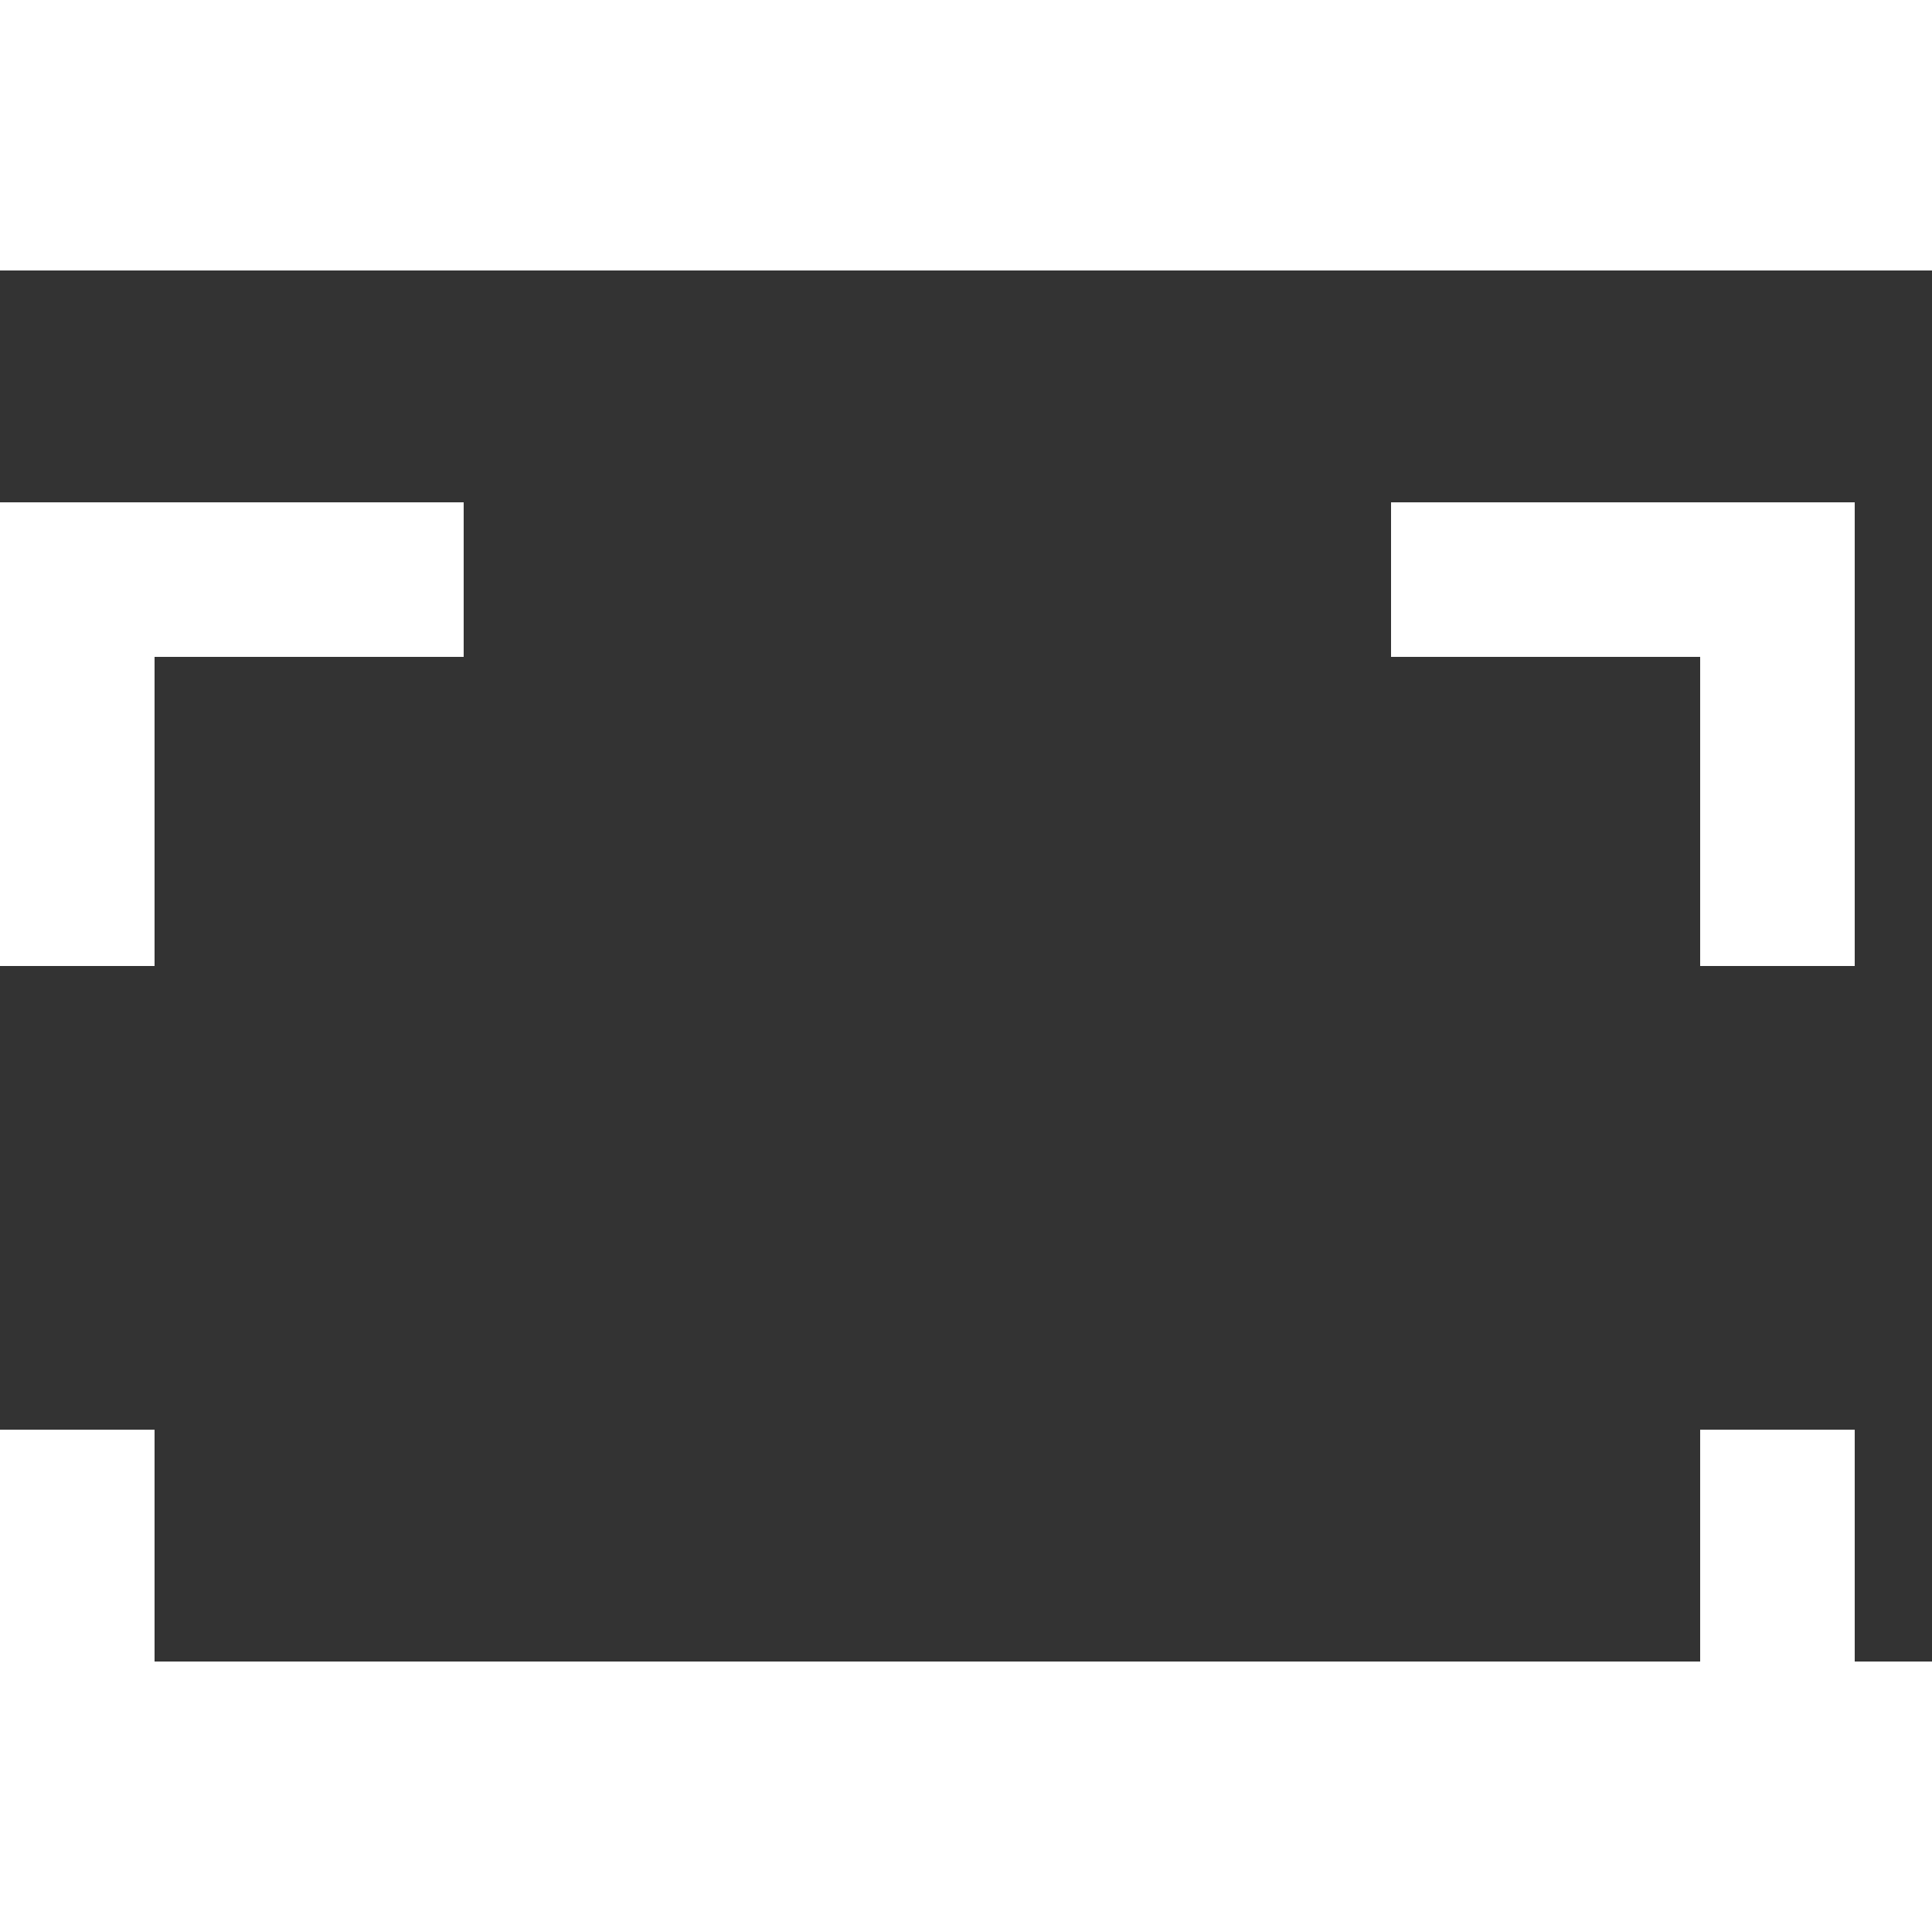 <svg xmlns="http://www.w3.org/2000/svg" width="24" height="24" fill="#fff" viewBox="0 0 25 18"><rect x="0" y="0" width="25" height="18" fill="#333333" stroke="none"/><path d="M24 9h-2v-4h-4v-2h6v6zm-6 12v-2h4v-4h2v6h-6zm-18-6h2v4h4v2h-6v-6zm6-12v2h-4v4h-2v-6h6z"/></svg>
